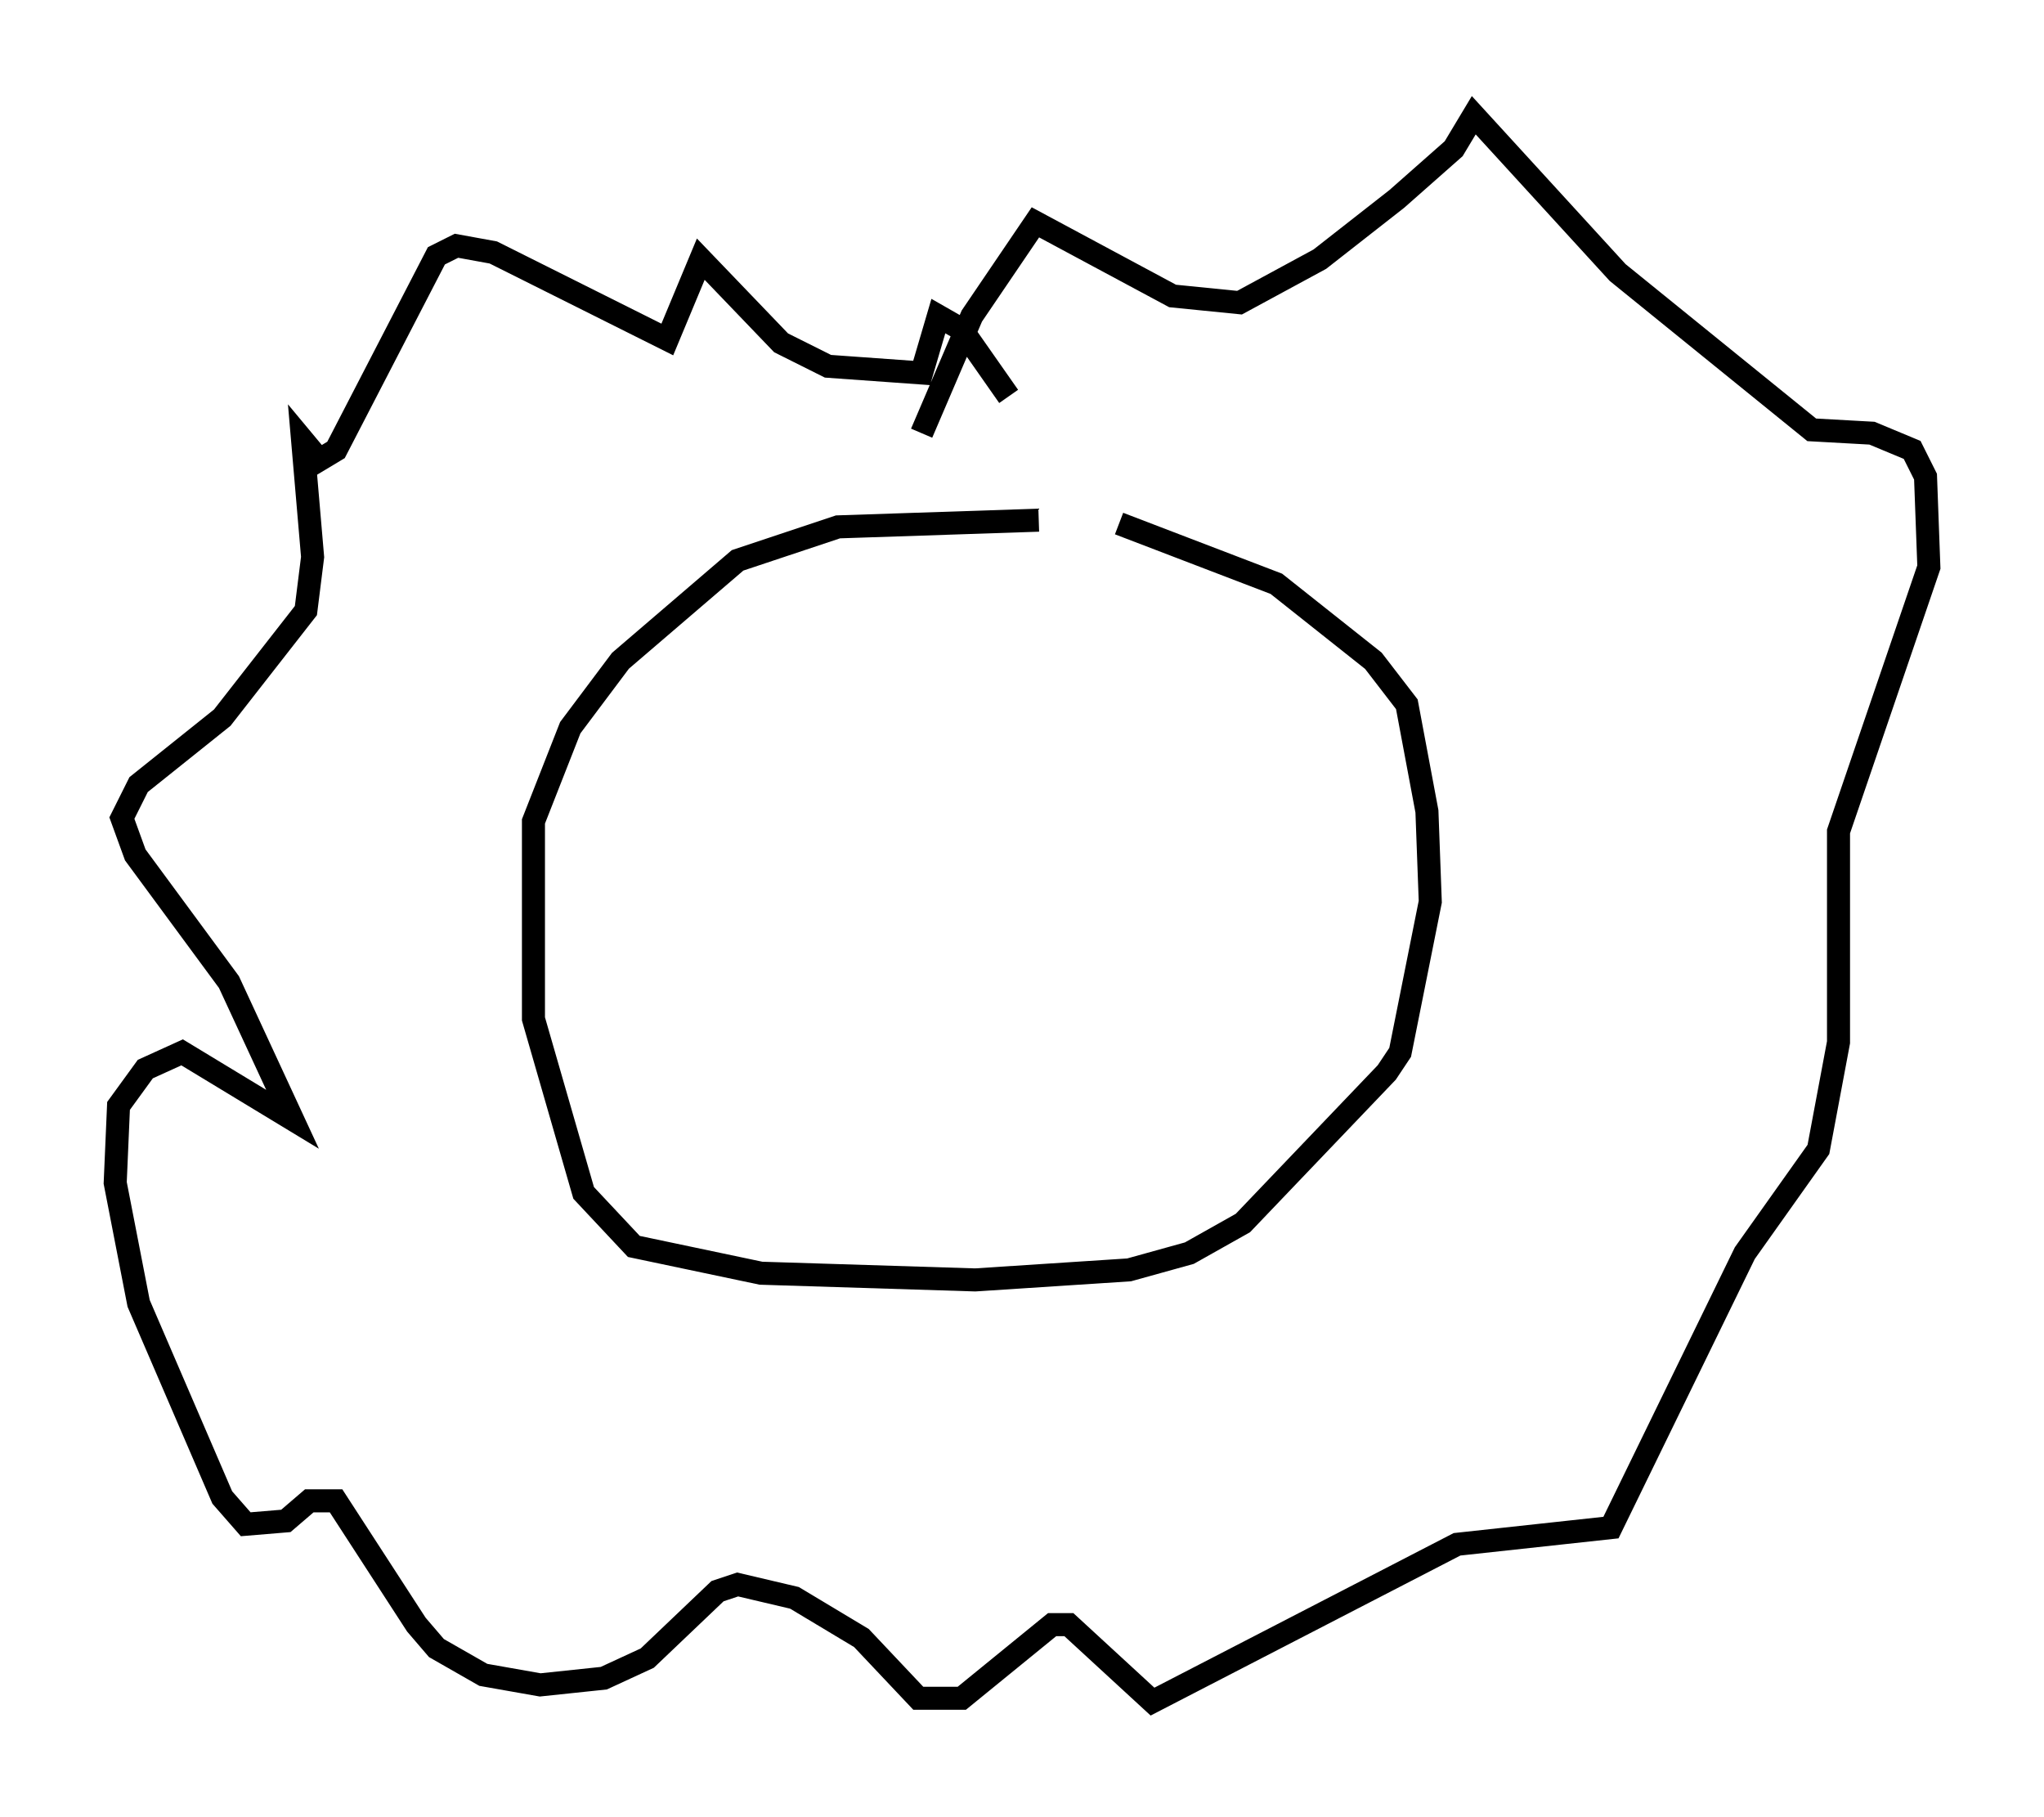 <?xml version="1.0" encoding="utf-8" ?>
<svg baseProfile="full" height="78.849" version="1.1" width="88.726" xmlns="http://www.w3.org/2000/svg" xmlns:ev="http://www.w3.org/2001/xml-events" xmlns:xlink="http://www.w3.org/1999/xlink"><defs /><rect fill="white" height="78.849" width="88.726" x="0" y="0" /><path d="M49.883, 24.464 m-4.793, -1.888 l-8.715, 0.291 -4.358, 1.453 l-5.084, 4.358 -2.179, 2.905 l-1.598, 4.067 0.0, 8.57 l2.179, 7.553 2.179, 2.324 l5.52, 1.162 9.296, 0.291 l6.682, -0.436 2.615, -0.726 l2.324, -1.307 6.246, -6.536 l0.581, -0.872 1.307, -6.536 l-0.145, -3.922 -0.872, -4.648 l-1.453, -1.888 -4.212, -3.341 l-6.827, -2.615 m-8.57, -3.922 l2.179, -5.084 2.76, -4.067 l5.955, 3.196 2.905, 0.291 l3.486, -1.888 3.341, -2.615 l2.469, -2.179 0.872, -1.453 l6.246, 6.827 8.425, 6.827 l2.615, 0.145 1.743, 0.726 l0.581, 1.162 0.145, 3.922 l-3.922, 11.475 0.0, 9.151 l-0.872, 4.648 -3.196, 4.503 l-5.81, 11.911 -6.682, 0.726 l-13.218, 6.827 -3.631, -3.341 l-0.726, 0.0 -3.922, 3.196 l-1.888, 0.0 -2.469, -2.615 l-2.905, -1.743 -2.469, -0.581 l-0.872, 0.291 -3.05, 2.905 l-1.888, 0.872 -2.76, 0.291 l-2.469, -0.436 -2.034, -1.162 l-0.872, -1.017 -3.486, -5.374 l-1.162, 0.0 -1.017, 0.872 l-1.743, 0.145 -1.017, -1.162 l-3.631, -8.425 -1.017, -5.229 l0.145, -3.341 1.162, -1.598 l1.598, -0.726 4.793, 2.905 l-2.76, -5.955 -4.067, -5.52 l-0.581, -1.598 0.726, -1.453 l3.631, -2.905 3.631, -4.648 l0.291, -2.324 -0.436, -5.084 l0.726, 0.872 0.726, -0.436 l4.358, -8.425 0.872, -0.436 l1.598, 0.291 7.553, 3.777 l1.453, -3.486 3.486, 3.631 l2.034, 1.017 4.067, 0.291 l0.726, -2.469 1.017, 0.581 l2.034, 2.905 " fill="none" stroke="black" stroke-width="1" /></svg>